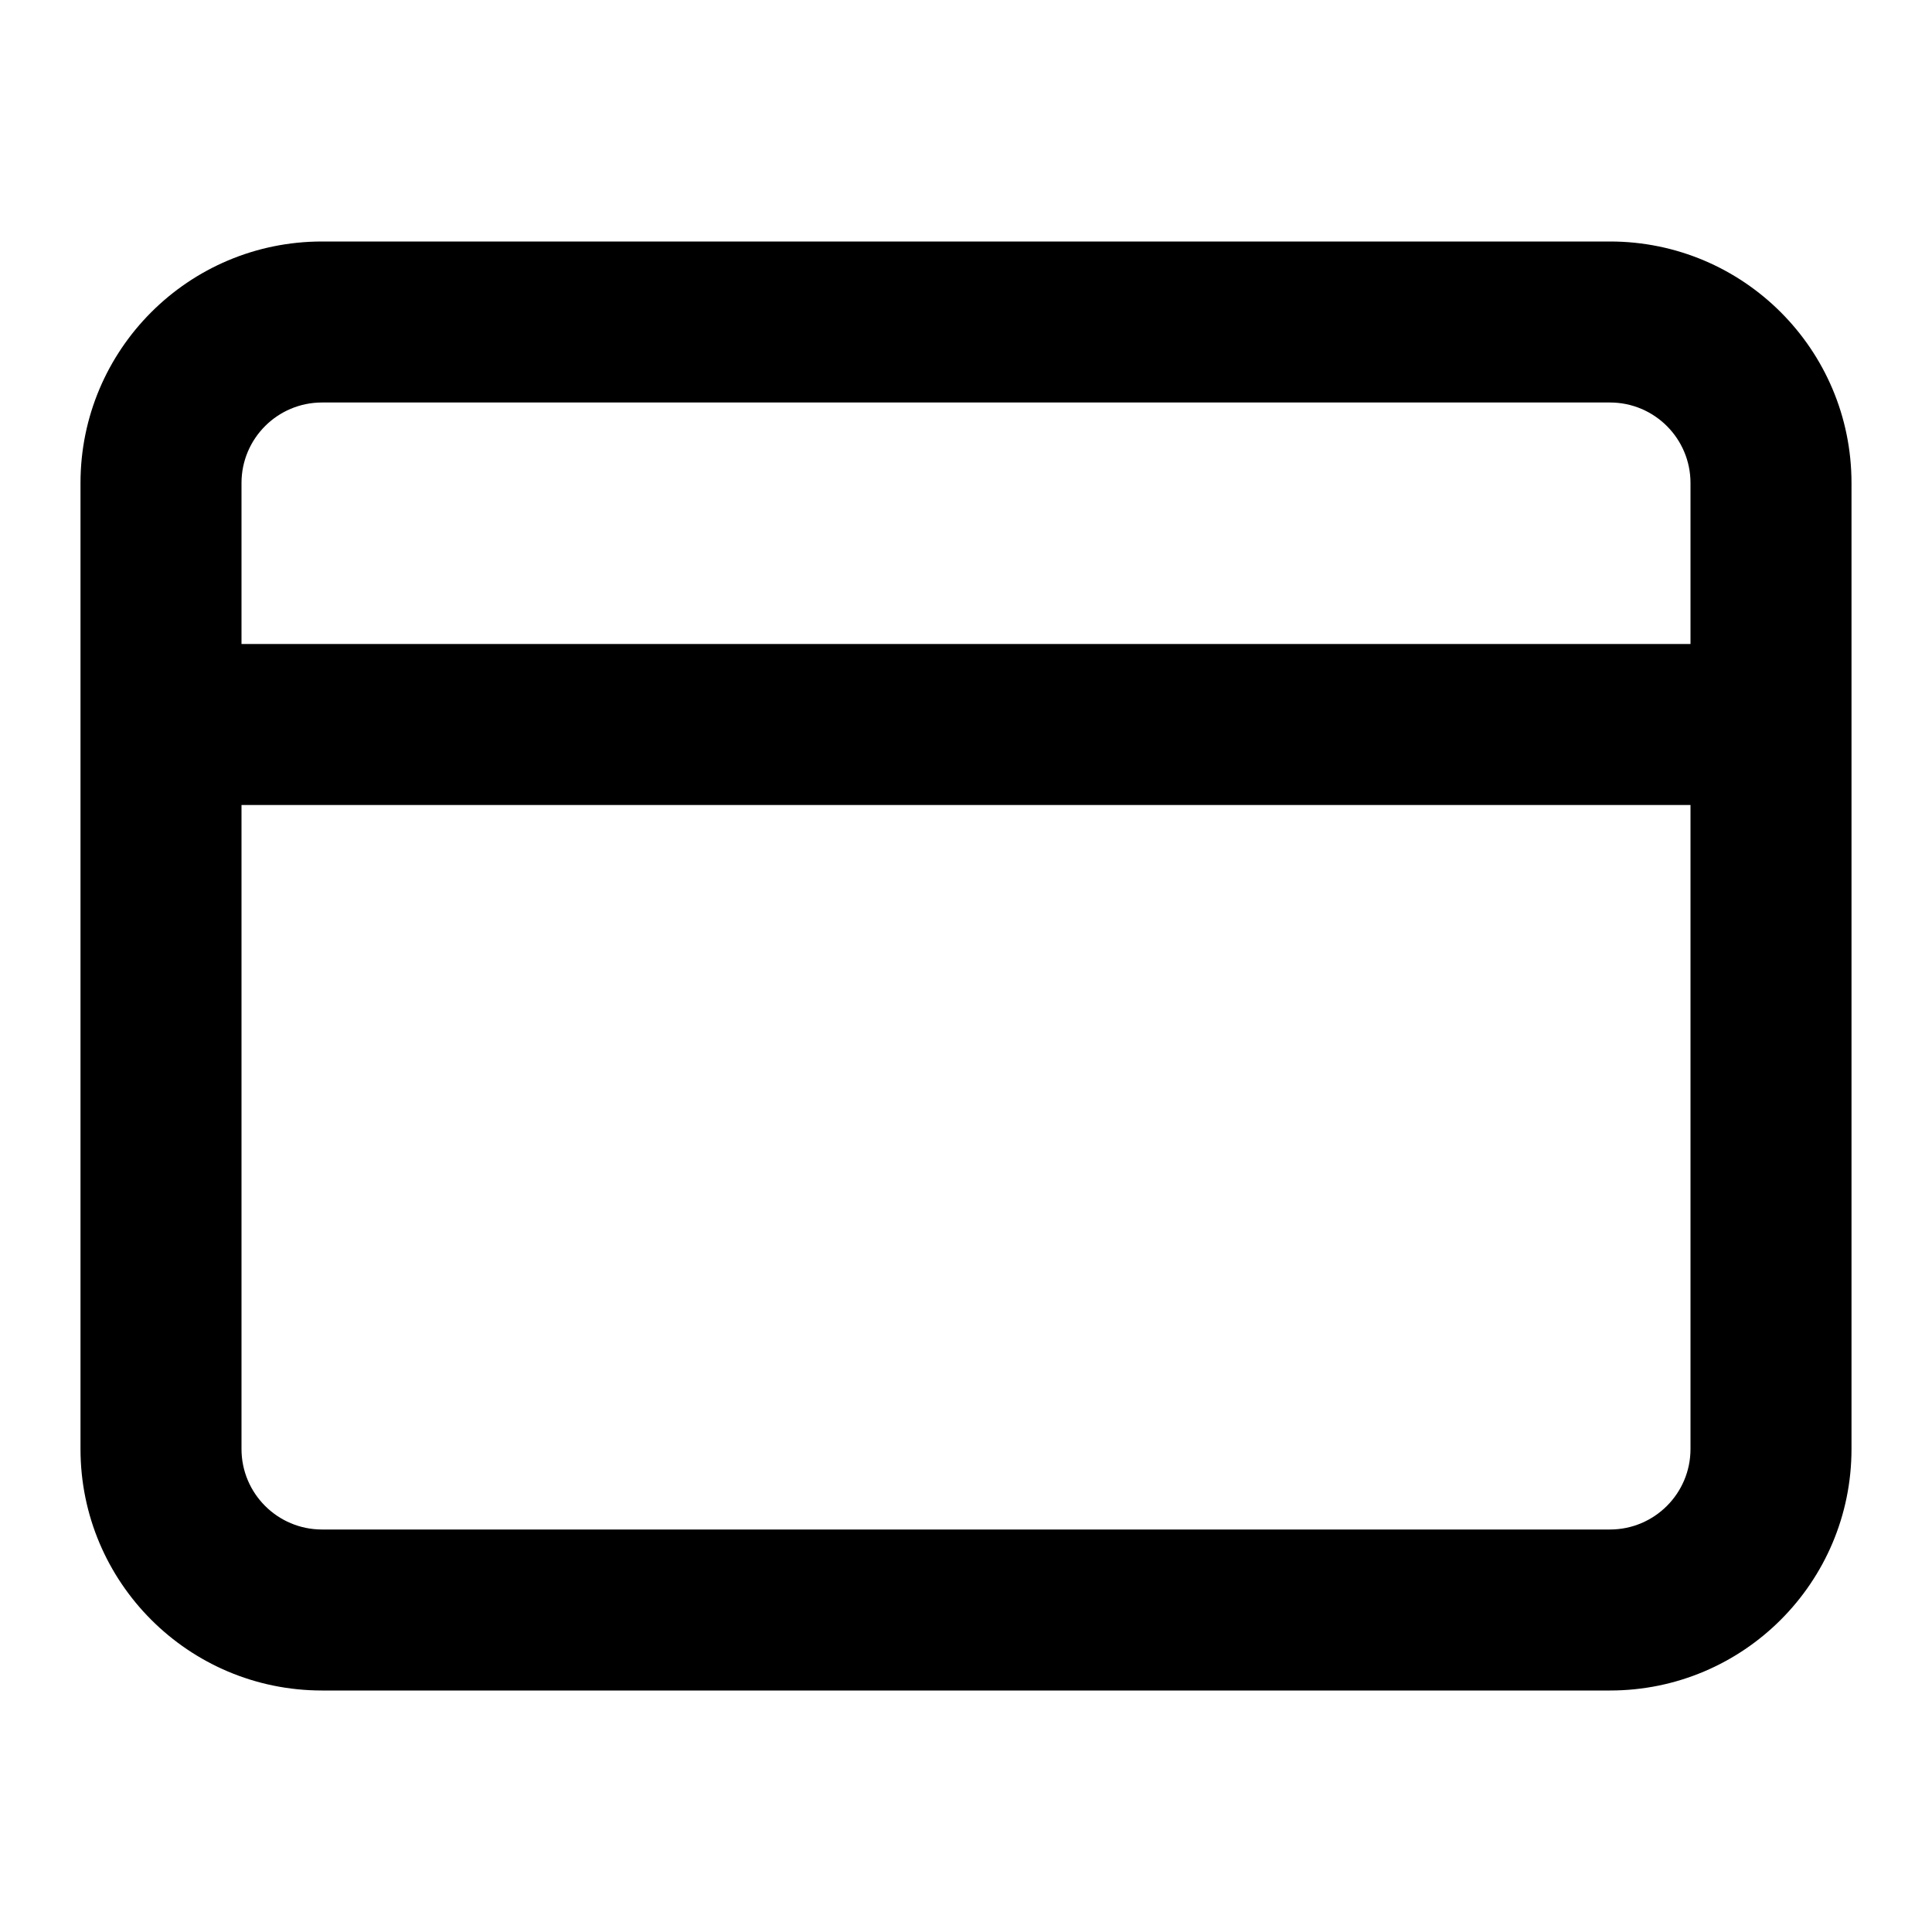 <?xml version="1.0" encoding="utf-8"?><svg version="1.1" xmlns="http://www.w3.org/2000/svg" viewBox="0 0 24 24" width="24" height="24"><path fill="current" d="M1 6C1 4.343 2.343 3 4 3H20C21.657 3 23 4.343 23 6V9V18C23 19.657 21.657 21 20 21H4C2.343 21 1 19.657 1 18V9V6ZM4 5C3.448 5 3 5.448 3 6V8H21V6C21 5.448 20.552 5 20 5H4ZM21 10H3V18C3 18.552 3.448 19 4 19H20C20.552 19 21 18.552 21 18V10Z" /></svg>

